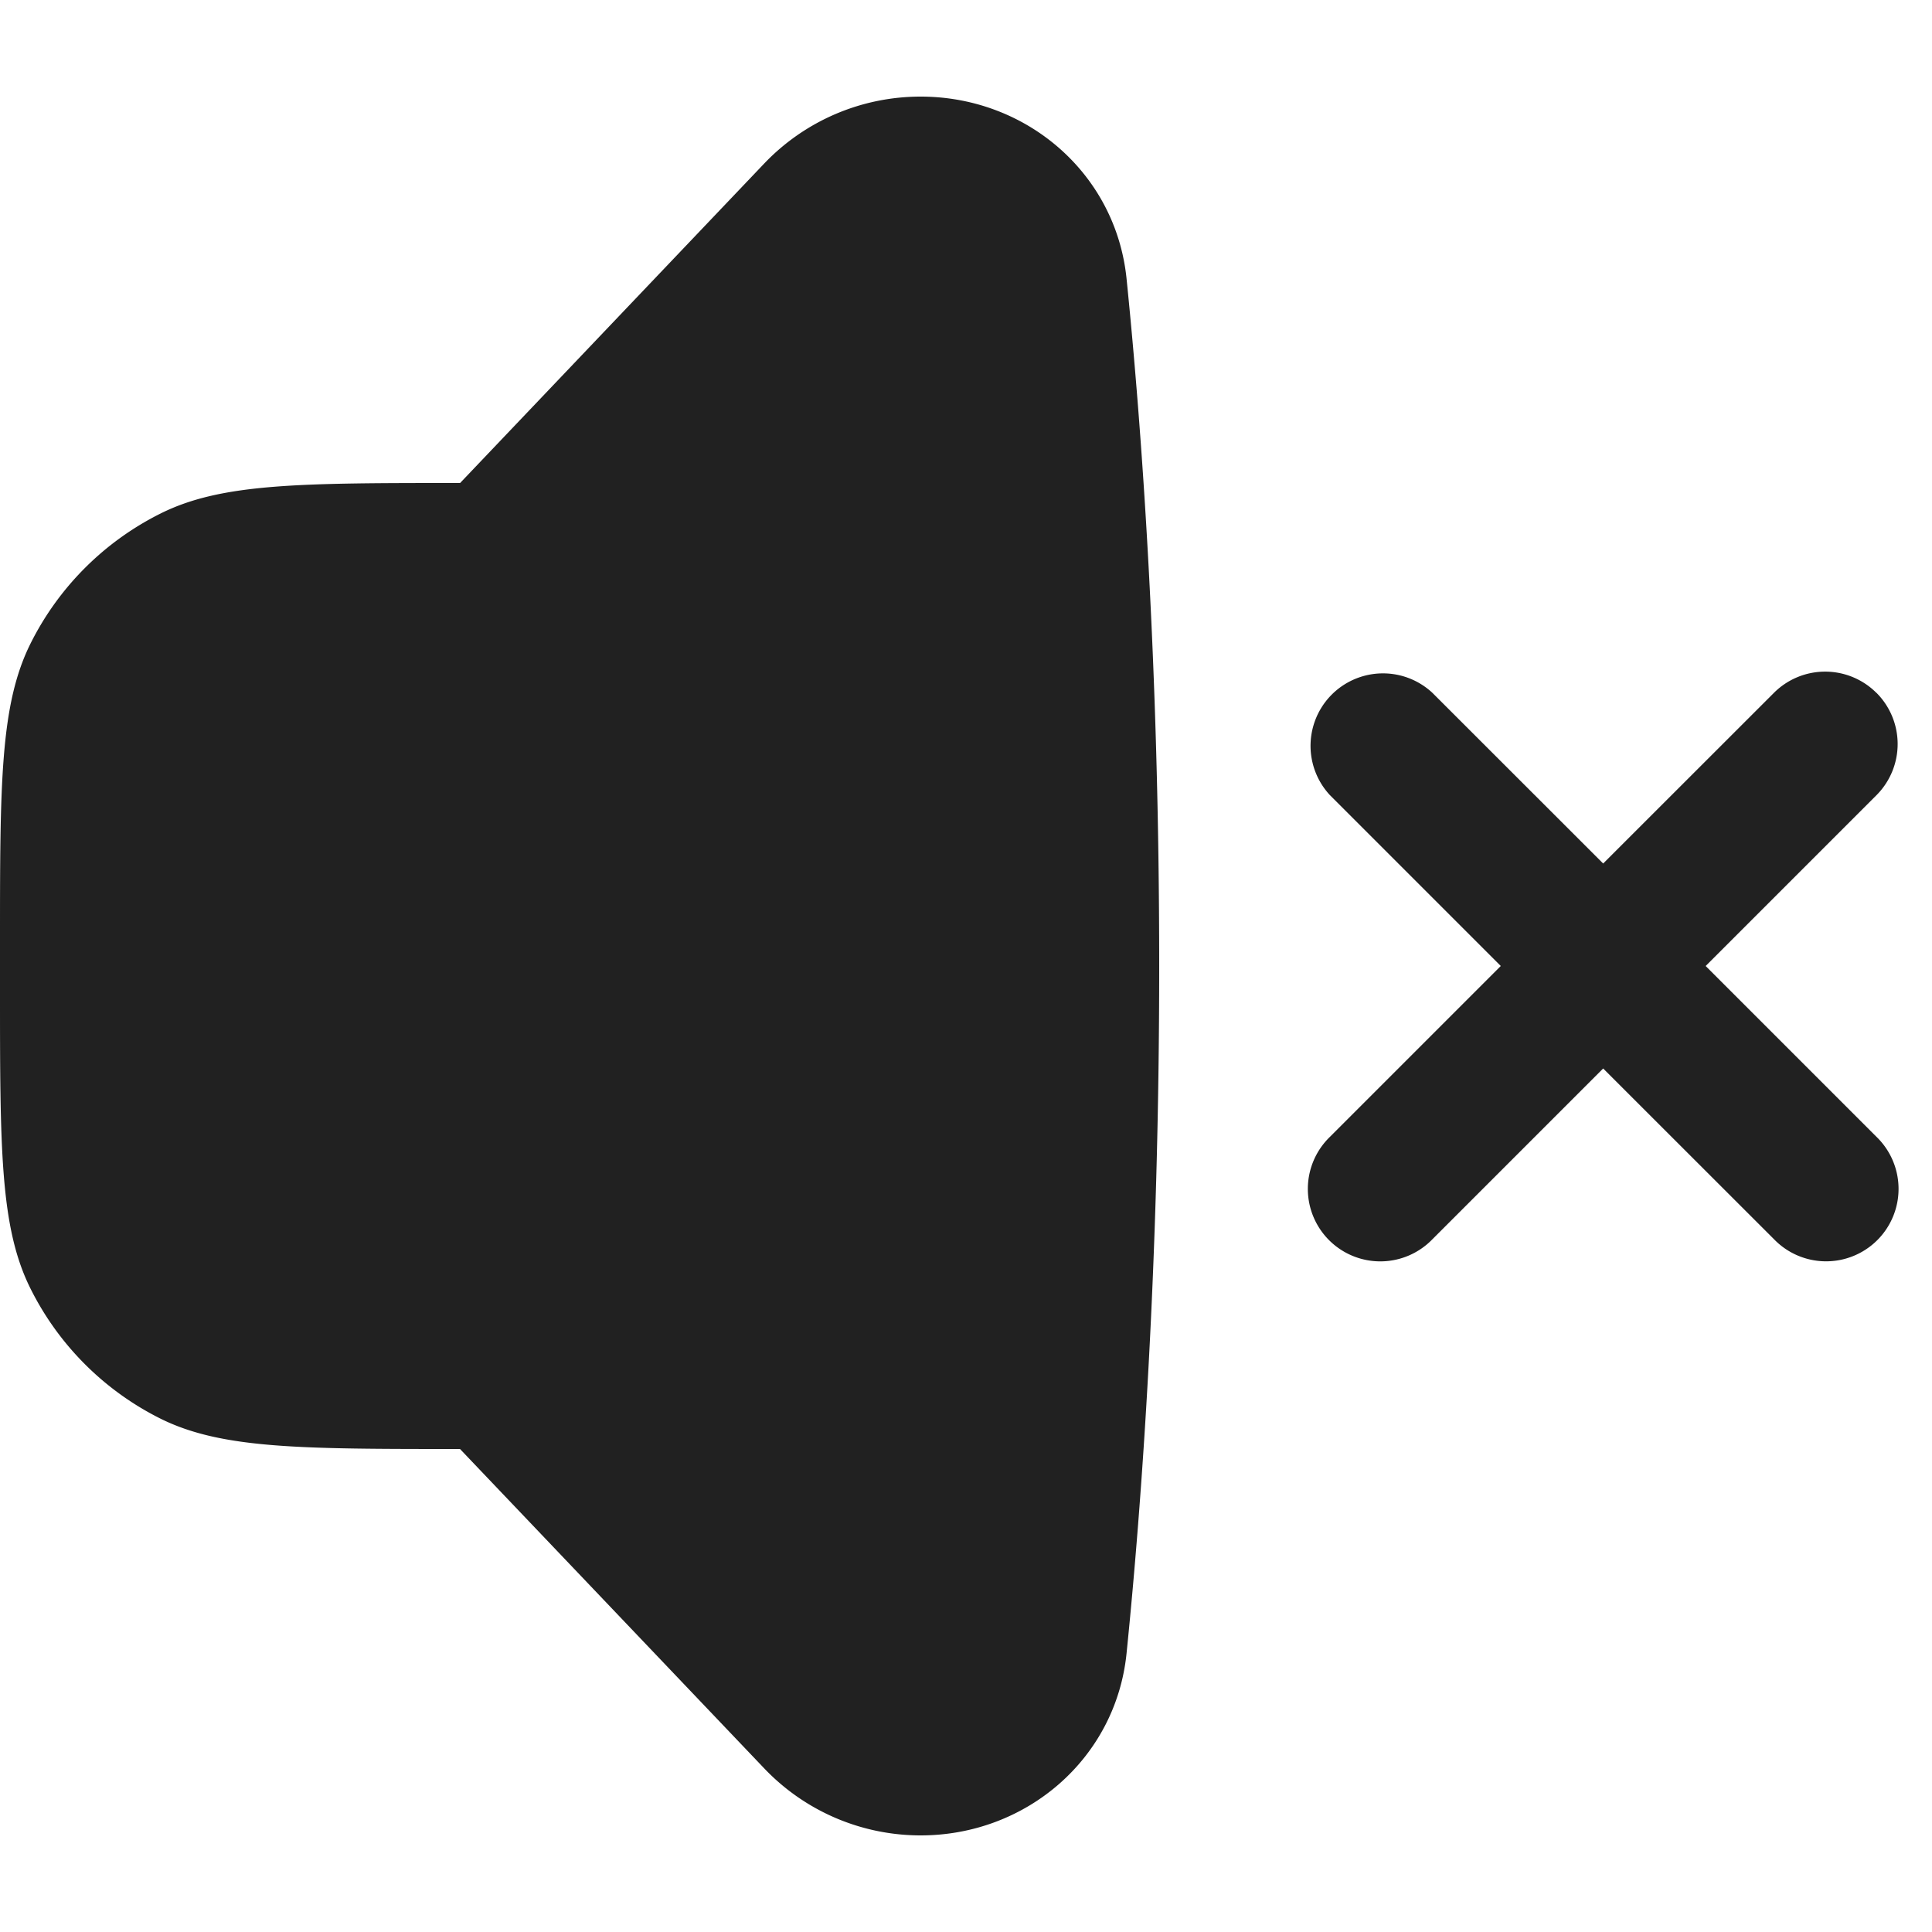 <svg xmlns="http://www.w3.org/2000/svg" width="20" height="20" fill="none" viewBox="0 0 20 20"><path fill="#212121" d="m4.762 15 3.149 3.306A2.236 2.236 0 0 0 9.53 19c1.095 0 2.021-.795 2.132-1.884.158-1.56.338-4.017.338-7.116 0-3.099-.18-5.557-.338-7.116C11.55 1.794 10.625 1 9.53 1c-.612 0-1.197.25-1.62.694L4.763 5c-1.644 0-2.466 0-3.097.314a3 3 0 0 0-1.351 1.35C0 7.297 0 8.119 0 9.763v.476c0 1.644 0 2.466.314 3.097a3 3 0 0 0 1.35 1.351C2.297 15 3.119 15 4.763 15Z"/><path fill="#212121" fill-rule="evenodd" d="M19.425 7.172a.75.75 0 0 1 0 1.06L17.657 10l1.768 1.768a.75.75 0 1 1-1.061 1.06l-1.768-1.767-1.768 1.768a.75.75 0 1 1-1.06-1.061L15.536 10l-1.768-1.768a.75.75 0 0 1 1.06-1.06l1.768 1.767 1.768-1.767a.75.75 0 0 1 1.06 0Z" clip-rule="evenodd"/></svg>